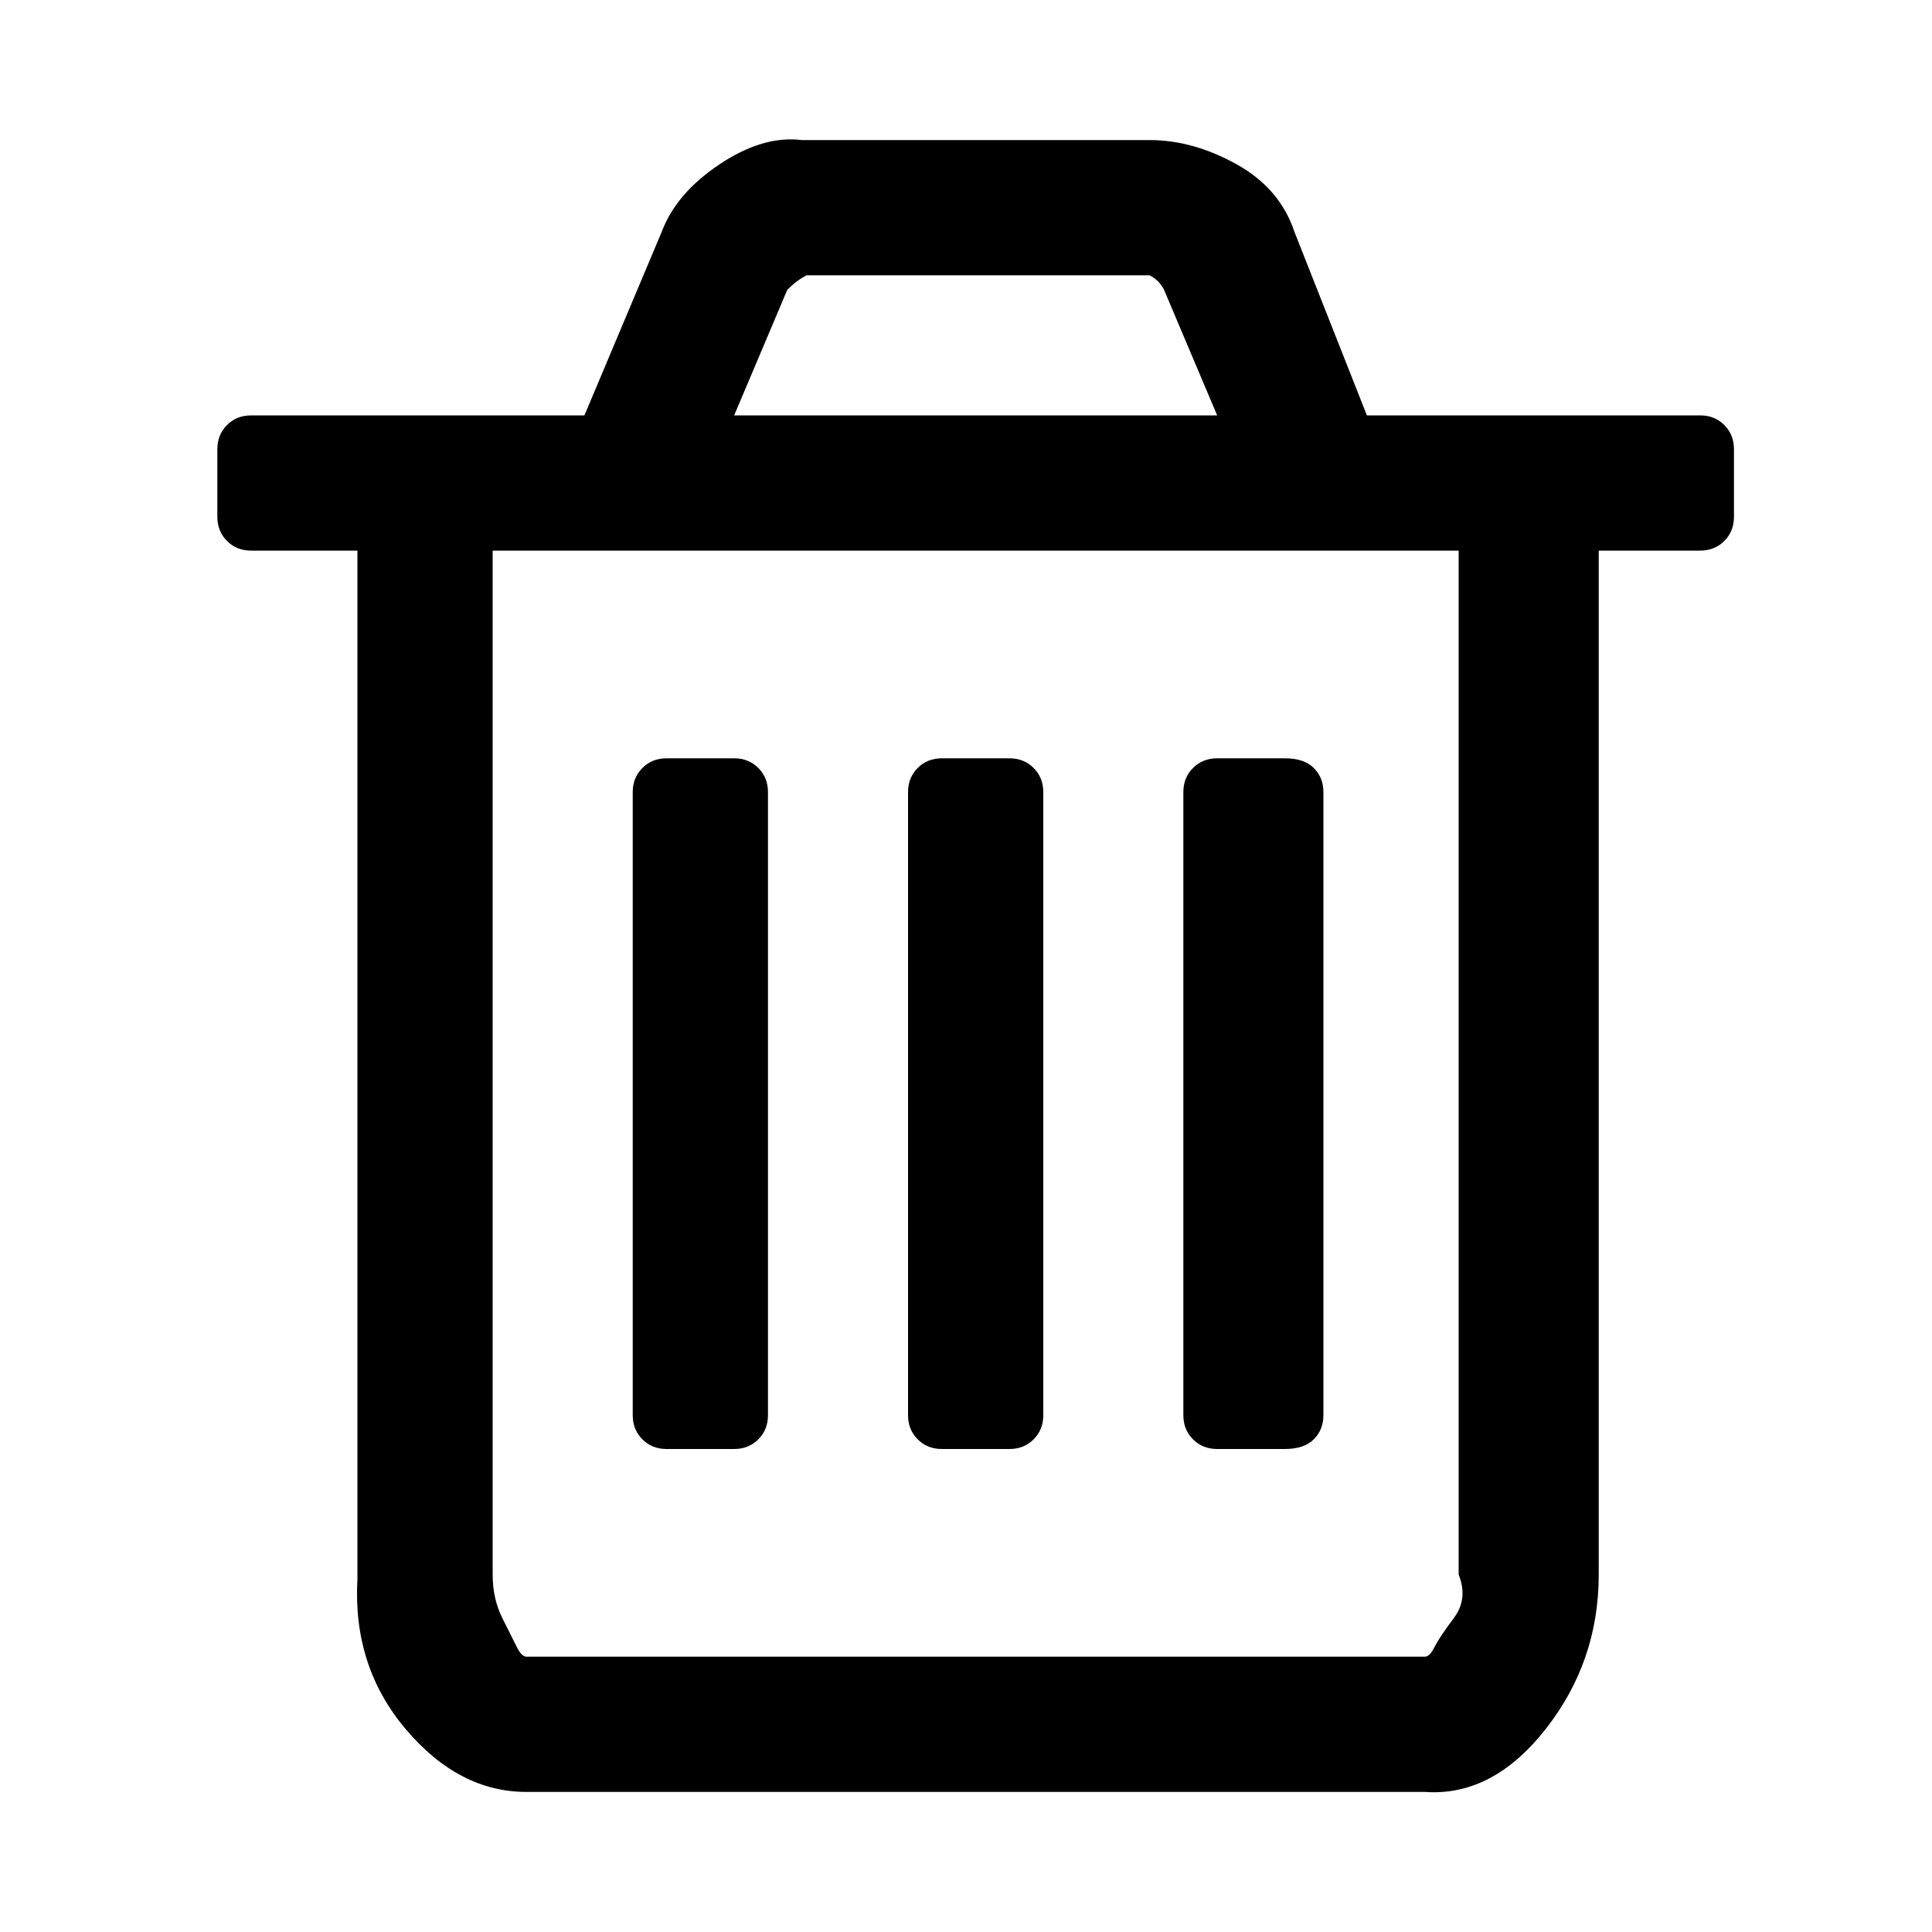 <?xml version="1.0"?><svg xmlns="http://www.w3.org/2000/svg" width="40" height="40" viewBox="0 0 40 40"><path d="m15.9 16.4v12.9q0 0.3-0.2 0.5t-0.5 0.2h-1.4q-0.3 0-0.5-0.2t-0.2-0.5v-12.9q0-0.3 0.2-0.5t0.5-0.2h1.4q0.3 0 0.5 0.2t0.2 0.5z m5.7 0v12.9q0 0.3-0.2 0.5t-0.5 0.2h-1.4q-0.3 0-0.5-0.2t-0.2-0.5v-12.9q0-0.3 0.2-0.5t0.5-0.2h1.4q0.3 0 0.5 0.2t0.2 0.5z m5.8 0v12.9q0 0.3-0.2 0.5t-0.6 0.2h-1.4q-0.3 0-0.5-0.2t-0.2-0.5v-12.9q0-0.3 0.2-0.5t0.5-0.2h1.4q0.4 0 0.6 0.2t0.2 0.5z m2.8 16.2v-21.2h-20v21.2q0 0.5 0.2 0.9t0.3 0.6 0.2 0.2h18.6q0.1 0 0.2-0.2t0.4-0.6 0.1-0.9z m-15-24h10l-1.1-2.6q-0.1-0.2-0.3-0.3h-7.1q-0.2 0.1-0.4 0.3z m20.7 0.7v1.4q0 0.3-0.2 0.5t-0.5 0.2h-2.1v21.2q0 1.8-1.1 3.2t-2.5 1.3h-18.6q-1.4 0-2.5-1.3t-1-3.1v-21.3h-2.2q-0.3 0-0.5-0.2t-0.2-0.5v-1.4q0-0.3 0.2-0.5t0.5-0.2h6.9l1.6-3.8q0.3-0.8 1.2-1.4t1.7-0.5h7.2q0.9 0 1.8 0.5t1.2 1.4l1.5 3.8h6.9q0.3 0 0.5 0.2t0.2 0.5z"></path></svg>
